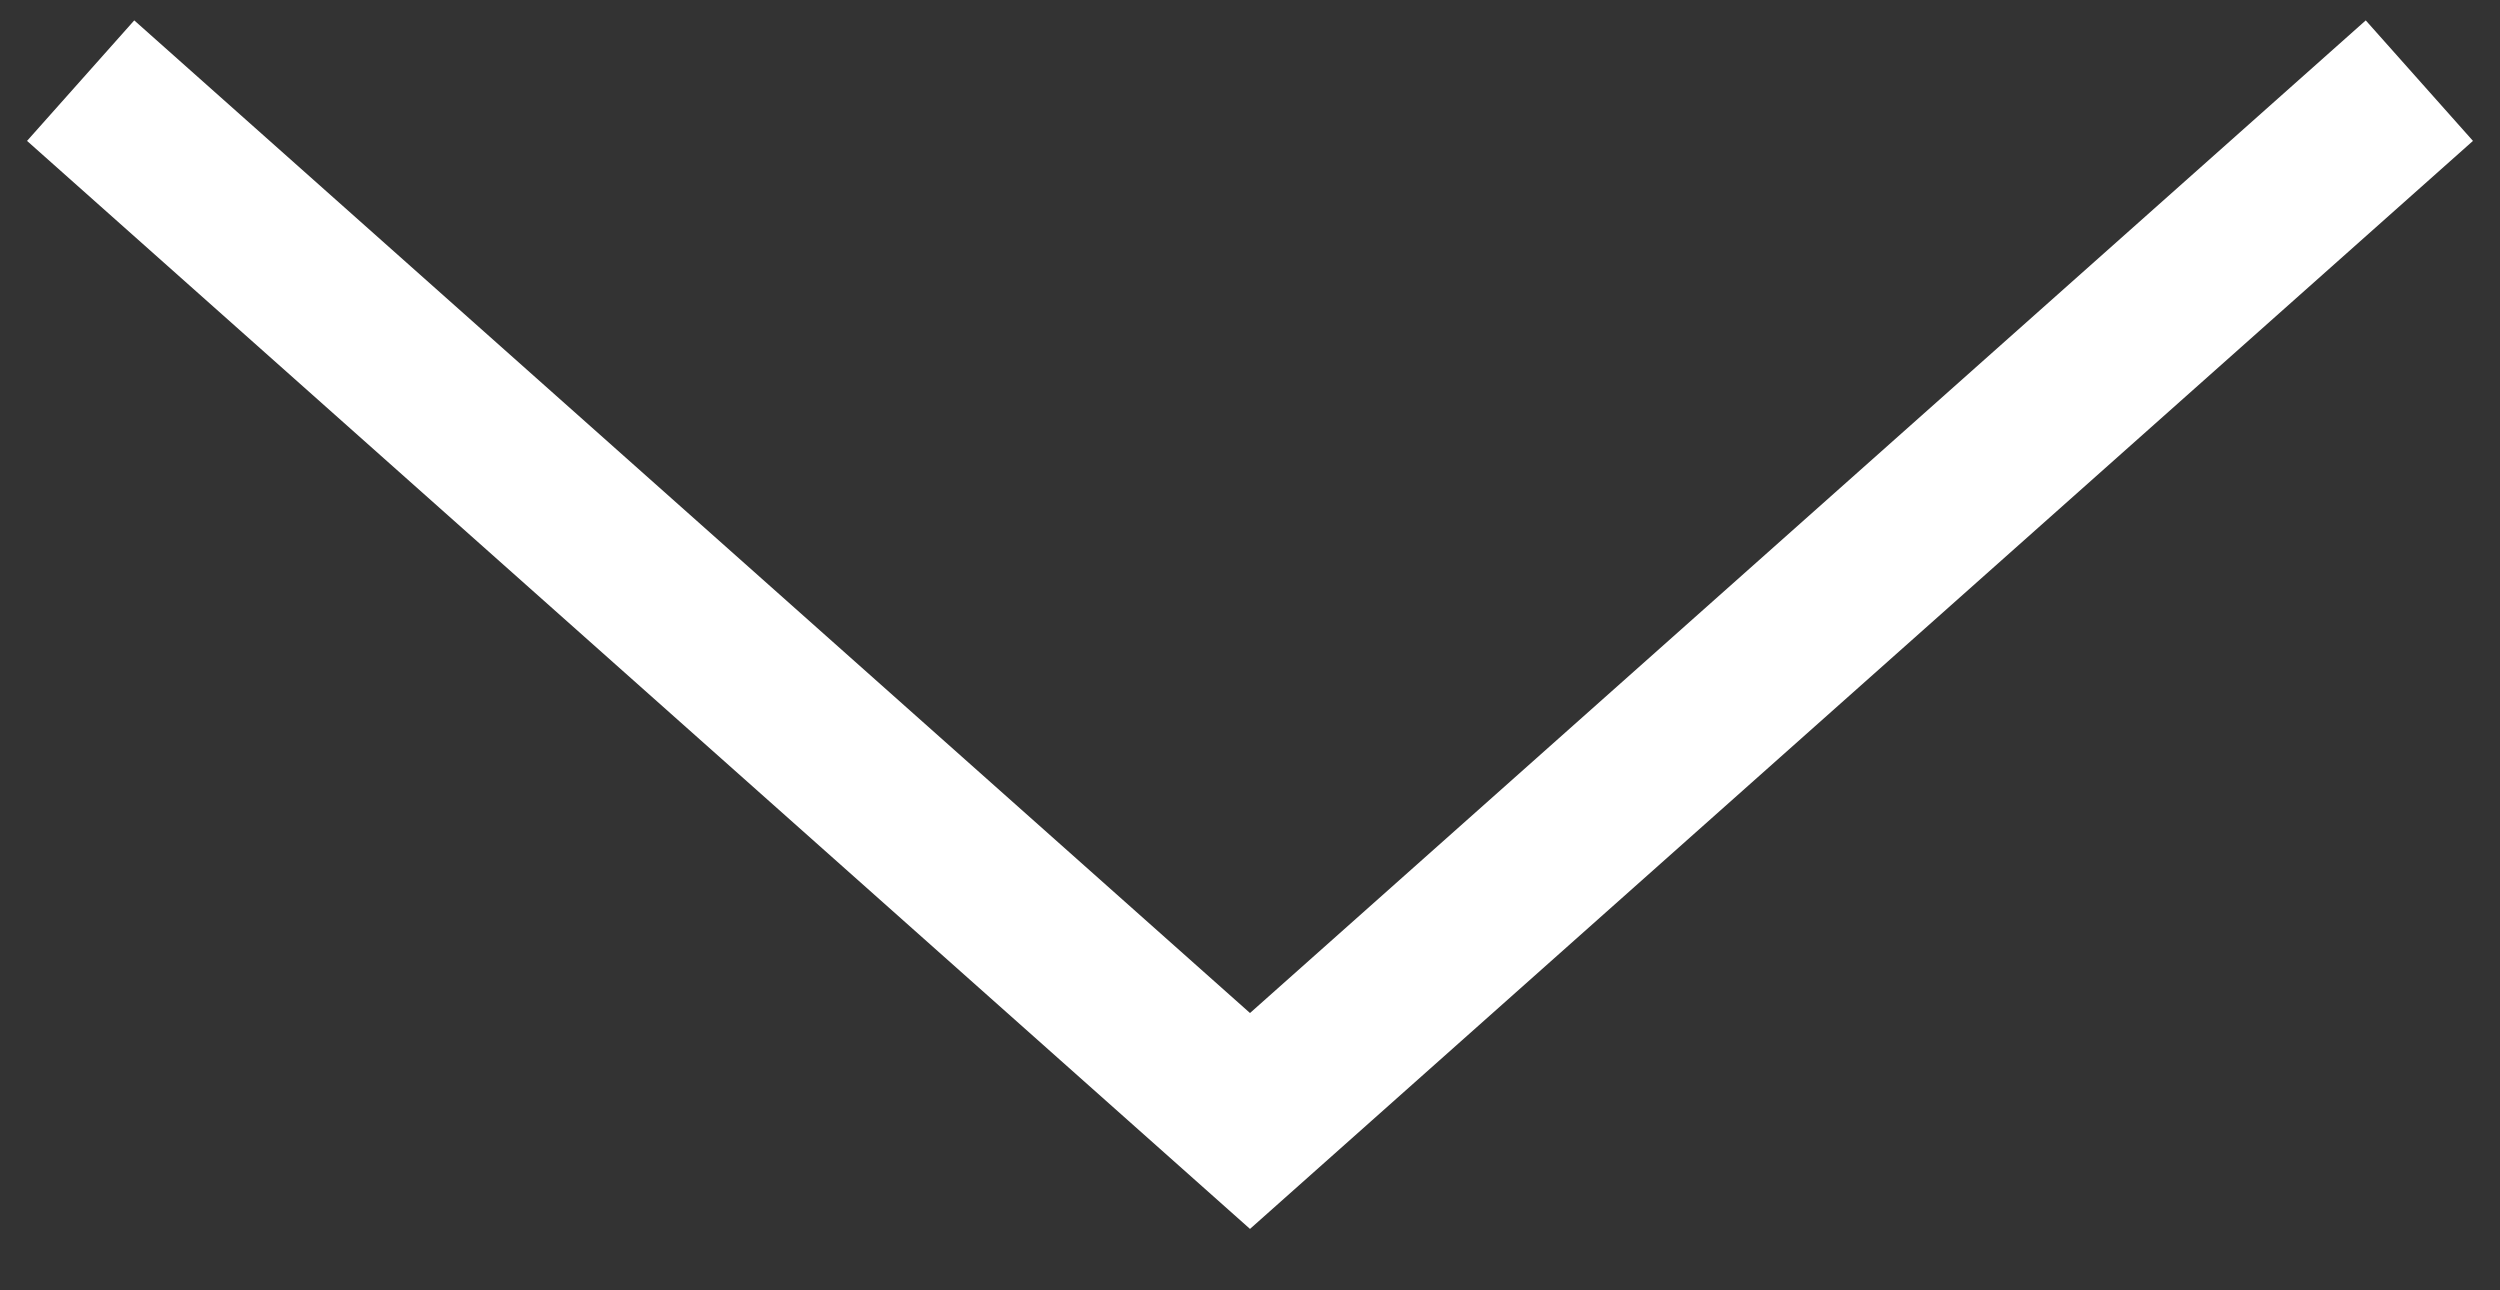 <?xml version="1.0" encoding="utf-8"?>
<!-- Generator: Adobe Illustrator 19.0.0, SVG Export Plug-In . SVG Version: 6.00 Build 0)  -->
<svg version="1.1" id="Calque_1" xmlns="http://www.w3.org/2000/svg" xmlns:xlink="http://www.w3.org/1999/xlink" x="0px" y="0px"
	 viewBox="-290 389.1 31 16" style="enable-background:new -290 389.1 31 16;" xml:space="preserve">
<rect x="-290" y="389.1" width="31" height="16" fill="#333333" stroke="none"/>
<style type="text/css">
	.st0{fill:none;stroke:#FFFFFF;stroke-width:2;}
</style>
<path class="st0" d="M-260,390.1l-14.5,12.9l-14.5-12.9"/>
</svg>
